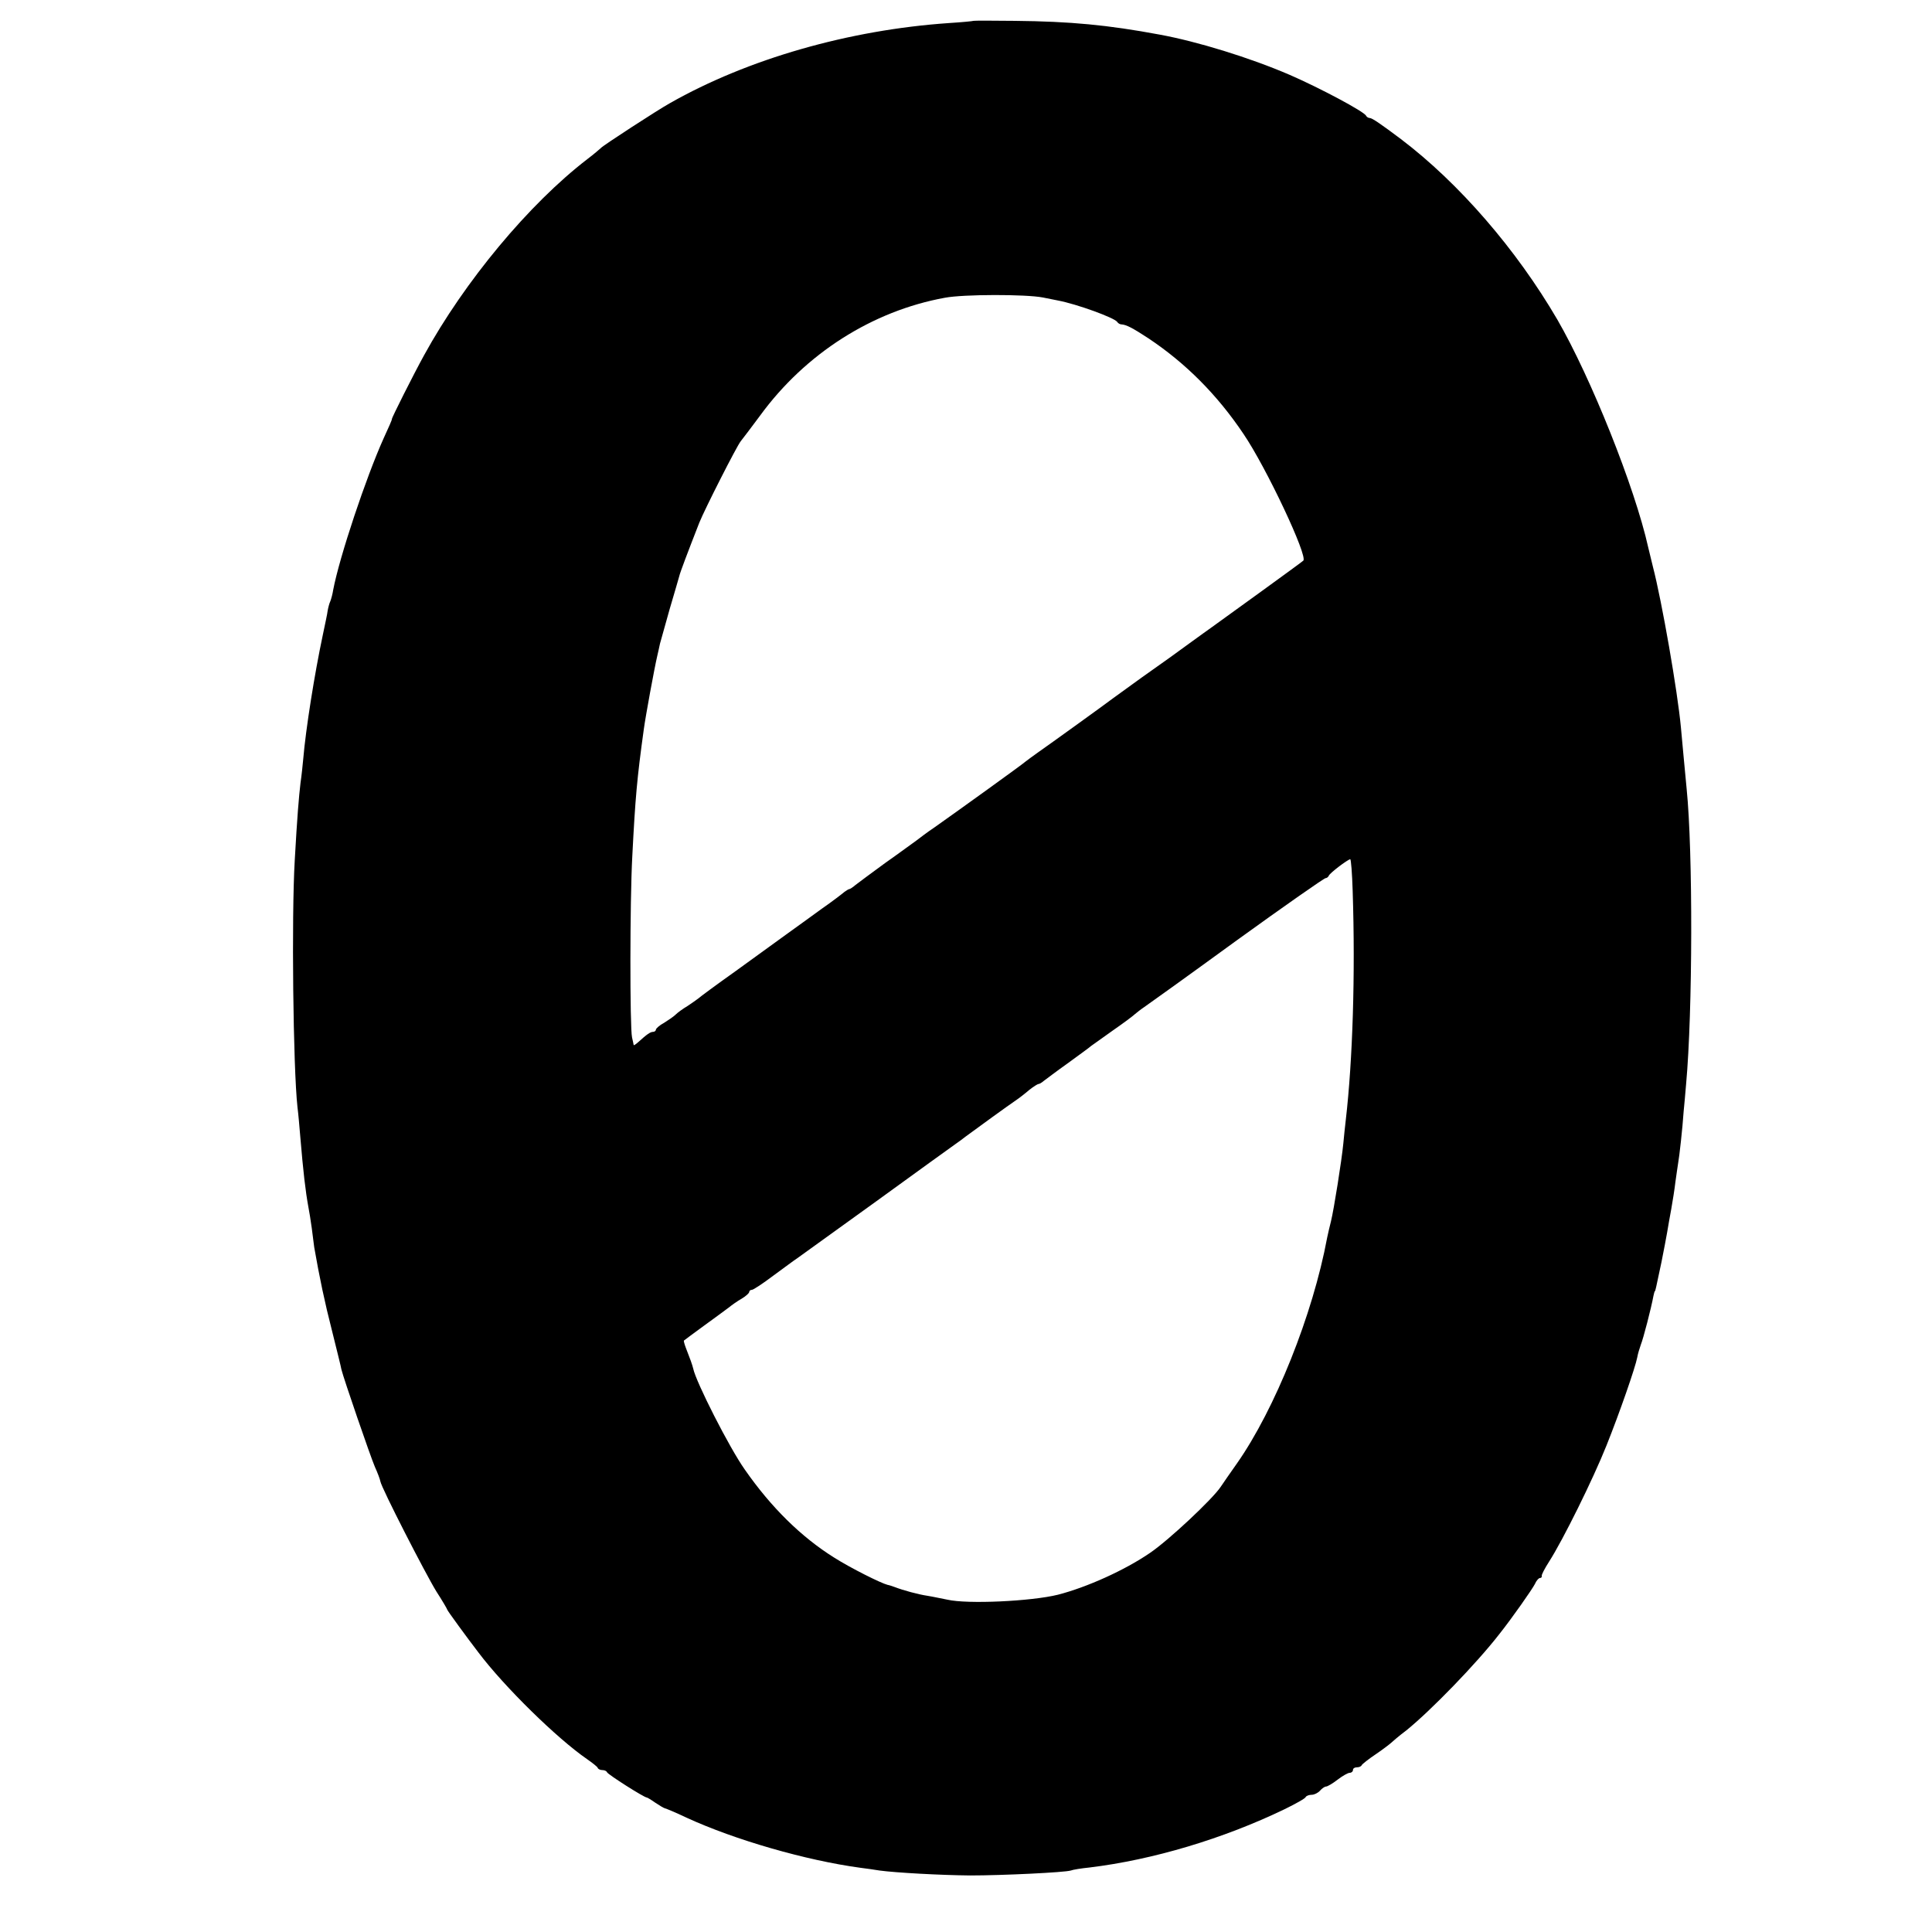 <?xml version="1.0" standalone="no"?>
<!DOCTYPE svg PUBLIC "-//W3C//DTD SVG 20010904//EN"
 "http://www.w3.org/TR/2001/REC-SVG-20010904/DTD/svg10.dtd">
<svg version="1.0" xmlns="http://www.w3.org/2000/svg"
 width="704pt" height="704pt" viewBox="0 0 704 704"
 preserveAspectRatio="xMidYMid meet">
<g transform="translate(0,704) scale(0.1,-0.1)"
fill="#000000" stroke="none">
<path d="M3547 6964 c-1 -1 -41 -5 -89 -8 -365 -25 -734 -131 -1017 -292 -45
-25 -245 -155 -251 -163 -3 -3 -25 -22 -50 -41 -212 -163 -447 -445 -595 -715
-38 -69 -118 -228 -117 -232 1 -2 -13 -33 -30 -70 -64 -142 -161 -432 -184
-553 -2 -14 -7 -32 -10 -40 -4 -8 -8 -24 -10 -35 -1 -11 -10 -51 -18 -90 -30
-141 -62 -343 -71 -450 -2 -22 -6 -61 -10 -88 -6 -51 -12 -121 -21 -282 -12
-204 -6 -754 10 -900 3 -22 7 -69 10 -105 11 -131 19 -200 30 -260 3 -14 8
-47 12 -75 3 -27 8 -59 9 -70 19 -109 38 -200 65 -305 17 -69 33 -132 34 -140
8 -33 106 -318 122 -355 10 -22 19 -46 20 -53 4 -24 164 -336 204 -401 22 -34
40 -65 40 -67 0 -3 73 -103 113 -155 95 -126 287 -314 396 -389 20 -14 38 -28
39 -32 2 -5 10 -8 17 -8 7 0 15 -3 17 -8 3 -8 135 -92 145 -92 2 0 17 -9 31
-19 15 -10 30 -19 34 -20 5 -1 41 -16 81 -35 174 -80 433 -155 632 -182 22 -3
54 -7 70 -10 59 -8 222 -17 330 -18 117 0 345 11 367 18 7 3 38 8 68 11 231
28 488 105 710 212 41 20 77 40 78 45 2 4 12 8 22 8 9 0 23 7 30 15 7 8 17 15
22 15 5 0 24 11 42 25 18 14 38 25 44 25 7 0 12 5 12 10 0 6 6 10 14 10 8 0
16 3 18 8 2 4 26 23 53 41 28 19 52 38 55 41 3 3 27 24 55 45 89 72 255 243
338 350 47 59 121 165 130 183 5 12 14 22 19 22 4 0 7 3 6 8 -1 4 11 27 27 52
50 78 160 300 209 423 48 120 105 284 112 321 2 12 8 32 13 46 9 22 38 134 46
178 2 9 4 17 5 17 2 0 3 6 24 105 8 41 18 91 21 110 3 19 10 58 15 85 5 28 12
72 15 98 4 27 8 58 10 69 4 20 16 127 20 188 2 19 6 64 9 100 24 263 25 847 2
1075 -4 45 -18 187 -21 225 -12 130 -69 458 -102 585 -8 33 -16 65 -17 70 -49
220 -209 619 -331 830 -150 257 -359 498 -570 658 -72 54 -105 77 -114 77 -5
0 -11 4 -13 8 -6 15 -170 102 -278 149 -146 63 -338 122 -475 147 -188 35
-324 48 -528 50 -82 1 -149 1 -150 0z m253 -1008 c14 -3 39 -8 55 -11 69 -13
206 -63 216 -78 3 -5 10 -9 15 -9 18 -1 41 -13 99 -51 135 -90 250 -205 346
-348 83 -122 236 -447 218 -462 -3 -4 -277 -202 -334 -243 -11 -8 -45 -32 -75
-54 -70 -51 -78 -57 -180 -129 -47 -34 -94 -68 -105 -76 -26 -20 -230 -167
-273 -197 -18 -13 -39 -28 -45 -33 -12 -11 -247 -180 -332 -240 -24 -16 -53
-38 -66 -48 -13 -9 -64 -47 -114 -82 -49 -36 -98 -72 -108 -80 -9 -8 -20 -15
-23 -15 -2 0 -10 -5 -17 -10 -7 -6 -43 -34 -82 -61 -38 -28 -97 -70 -130 -94
-33 -24 -116 -84 -185 -134 -69 -49 -130 -94 -135 -99 -6 -5 -24 -17 -40 -28
-17 -10 -36 -24 -43 -31 -7 -7 -26 -20 -42 -30 -17 -9 -30 -21 -30 -25 0 -4
-5 -8 -10 -8 -10 0 -22 -8 -55 -38 -8 -7 -15 -12 -16 -10 0 2 -3 14 -6 28 -8
38 -8 495 1 660 11 214 17 282 42 463 6 45 39 225 49 267 3 14 8 34 10 45 3
11 19 67 35 125 17 58 33 112 35 120 3 14 32 90 73 195 21 52 137 280 151 297
6 7 38 50 71 94 165 226 409 381 673 429 68 13 295 13 357 1z m1129 -2163 c10
-304 0 -617 -25 -833 -3 -25 -7 -64 -9 -86 -6 -63 -35 -244 -45 -284 -5 -19
-11 -46 -14 -60 -52 -280 -190 -625 -329 -823 -23 -33 -50 -71 -59 -85 -30
-45 -190 -195 -258 -241 -92 -63 -230 -125 -335 -152 -97 -24 -330 -35 -403
-18 -21 4 -53 11 -72 14 -34 5 -89 20 -120 32 -8 3 -20 7 -26 8 -24 6 -134 61
-194 99 -120 75 -230 183 -326 321 -56 79 -178 319 -188 368 -3 13 -12 38 -27
76 -5 13 -8 25 -7 26 2 2 35 26 73 54 39 28 79 58 90 66 11 9 32 24 48 33 15
9 27 20 27 24 0 4 4 8 10 8 5 0 40 23 77 51 37 27 77 57 88 64 19 14 248 179
290 209 157 114 268 194 285 206 12 8 29 21 38 28 39 29 162 118 183 132 12 8
34 25 49 38 15 12 31 22 34 22 4 0 12 5 19 11 7 5 46 35 87 64 41 30 80 58 85
63 6 4 42 30 80 57 39 27 75 54 81 60 6 5 21 17 33 25 12 8 164 117 337 243
173 125 319 227 324 227 4 0 10 4 12 9 3 9 67 58 78 60 3 1 7 -52 9 -116z"/>
</g>
</svg>
